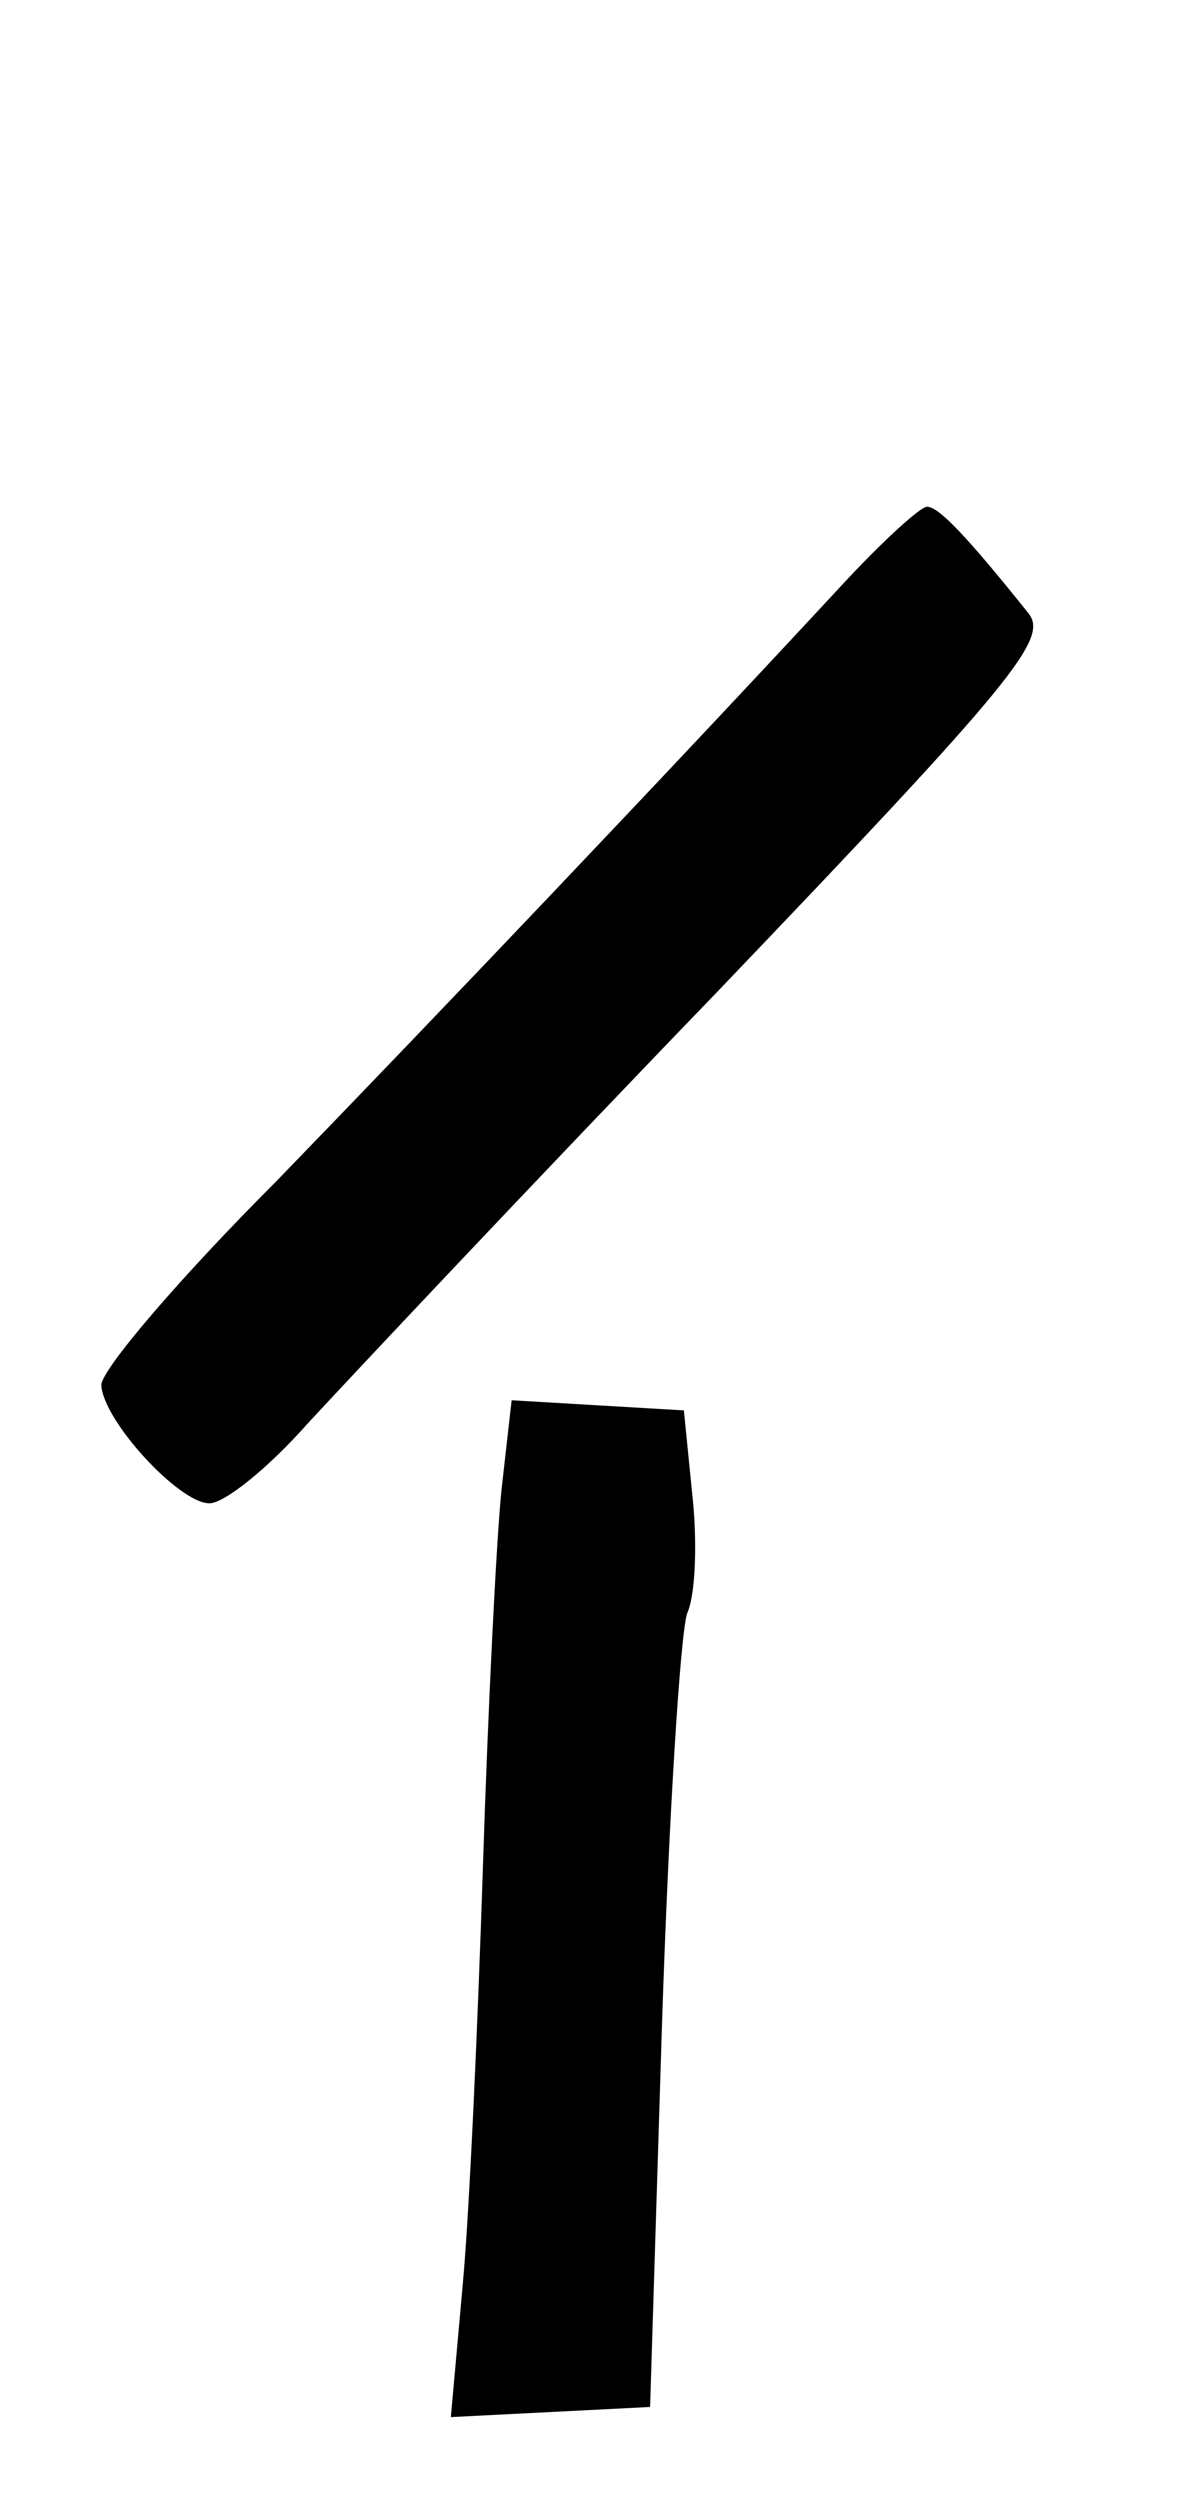 <?xml version="1.0" standalone="no"?>
<!DOCTYPE svg PUBLIC "-//W3C//DTD SVG 20010904//EN"
 "http://www.w3.org/TR/2001/REC-SVG-20010904/DTD/svg10.dtd">
<svg version="1.0" xmlns="http://www.w3.org/2000/svg"
 width="70pt" height="148pt" viewBox="0 0 70 148"
 preserveAspectRatio="xMidYMid meet">
<g transform="translate(0,148) scale(0.1,-0.1)"
fill="#000000" stroke="none">
<path d="M498 1133 c-101 -109 -240 -255 -335 -353 -57 -57 -103 -111 -103
-120 1 -21 46 -70 64 -70 9 0 35 21 58 47 24 26 132 141 242 255 178 186 197
210 185 225 -36 45 -53 63 -60 63 -4 0 -27 -21 -51 -47z"/>
<path d="M297 598 c-3 -29 -8 -129 -11 -223 -3 -93 -8 -205 -12 -248 l-7 -78
59 3 59 3 7 225 c4 124 11 234 15 245 5 11 6 43 3 70 l-5 50 -51 3 -51 3 -6
-53z"/>
</g>
</svg>

